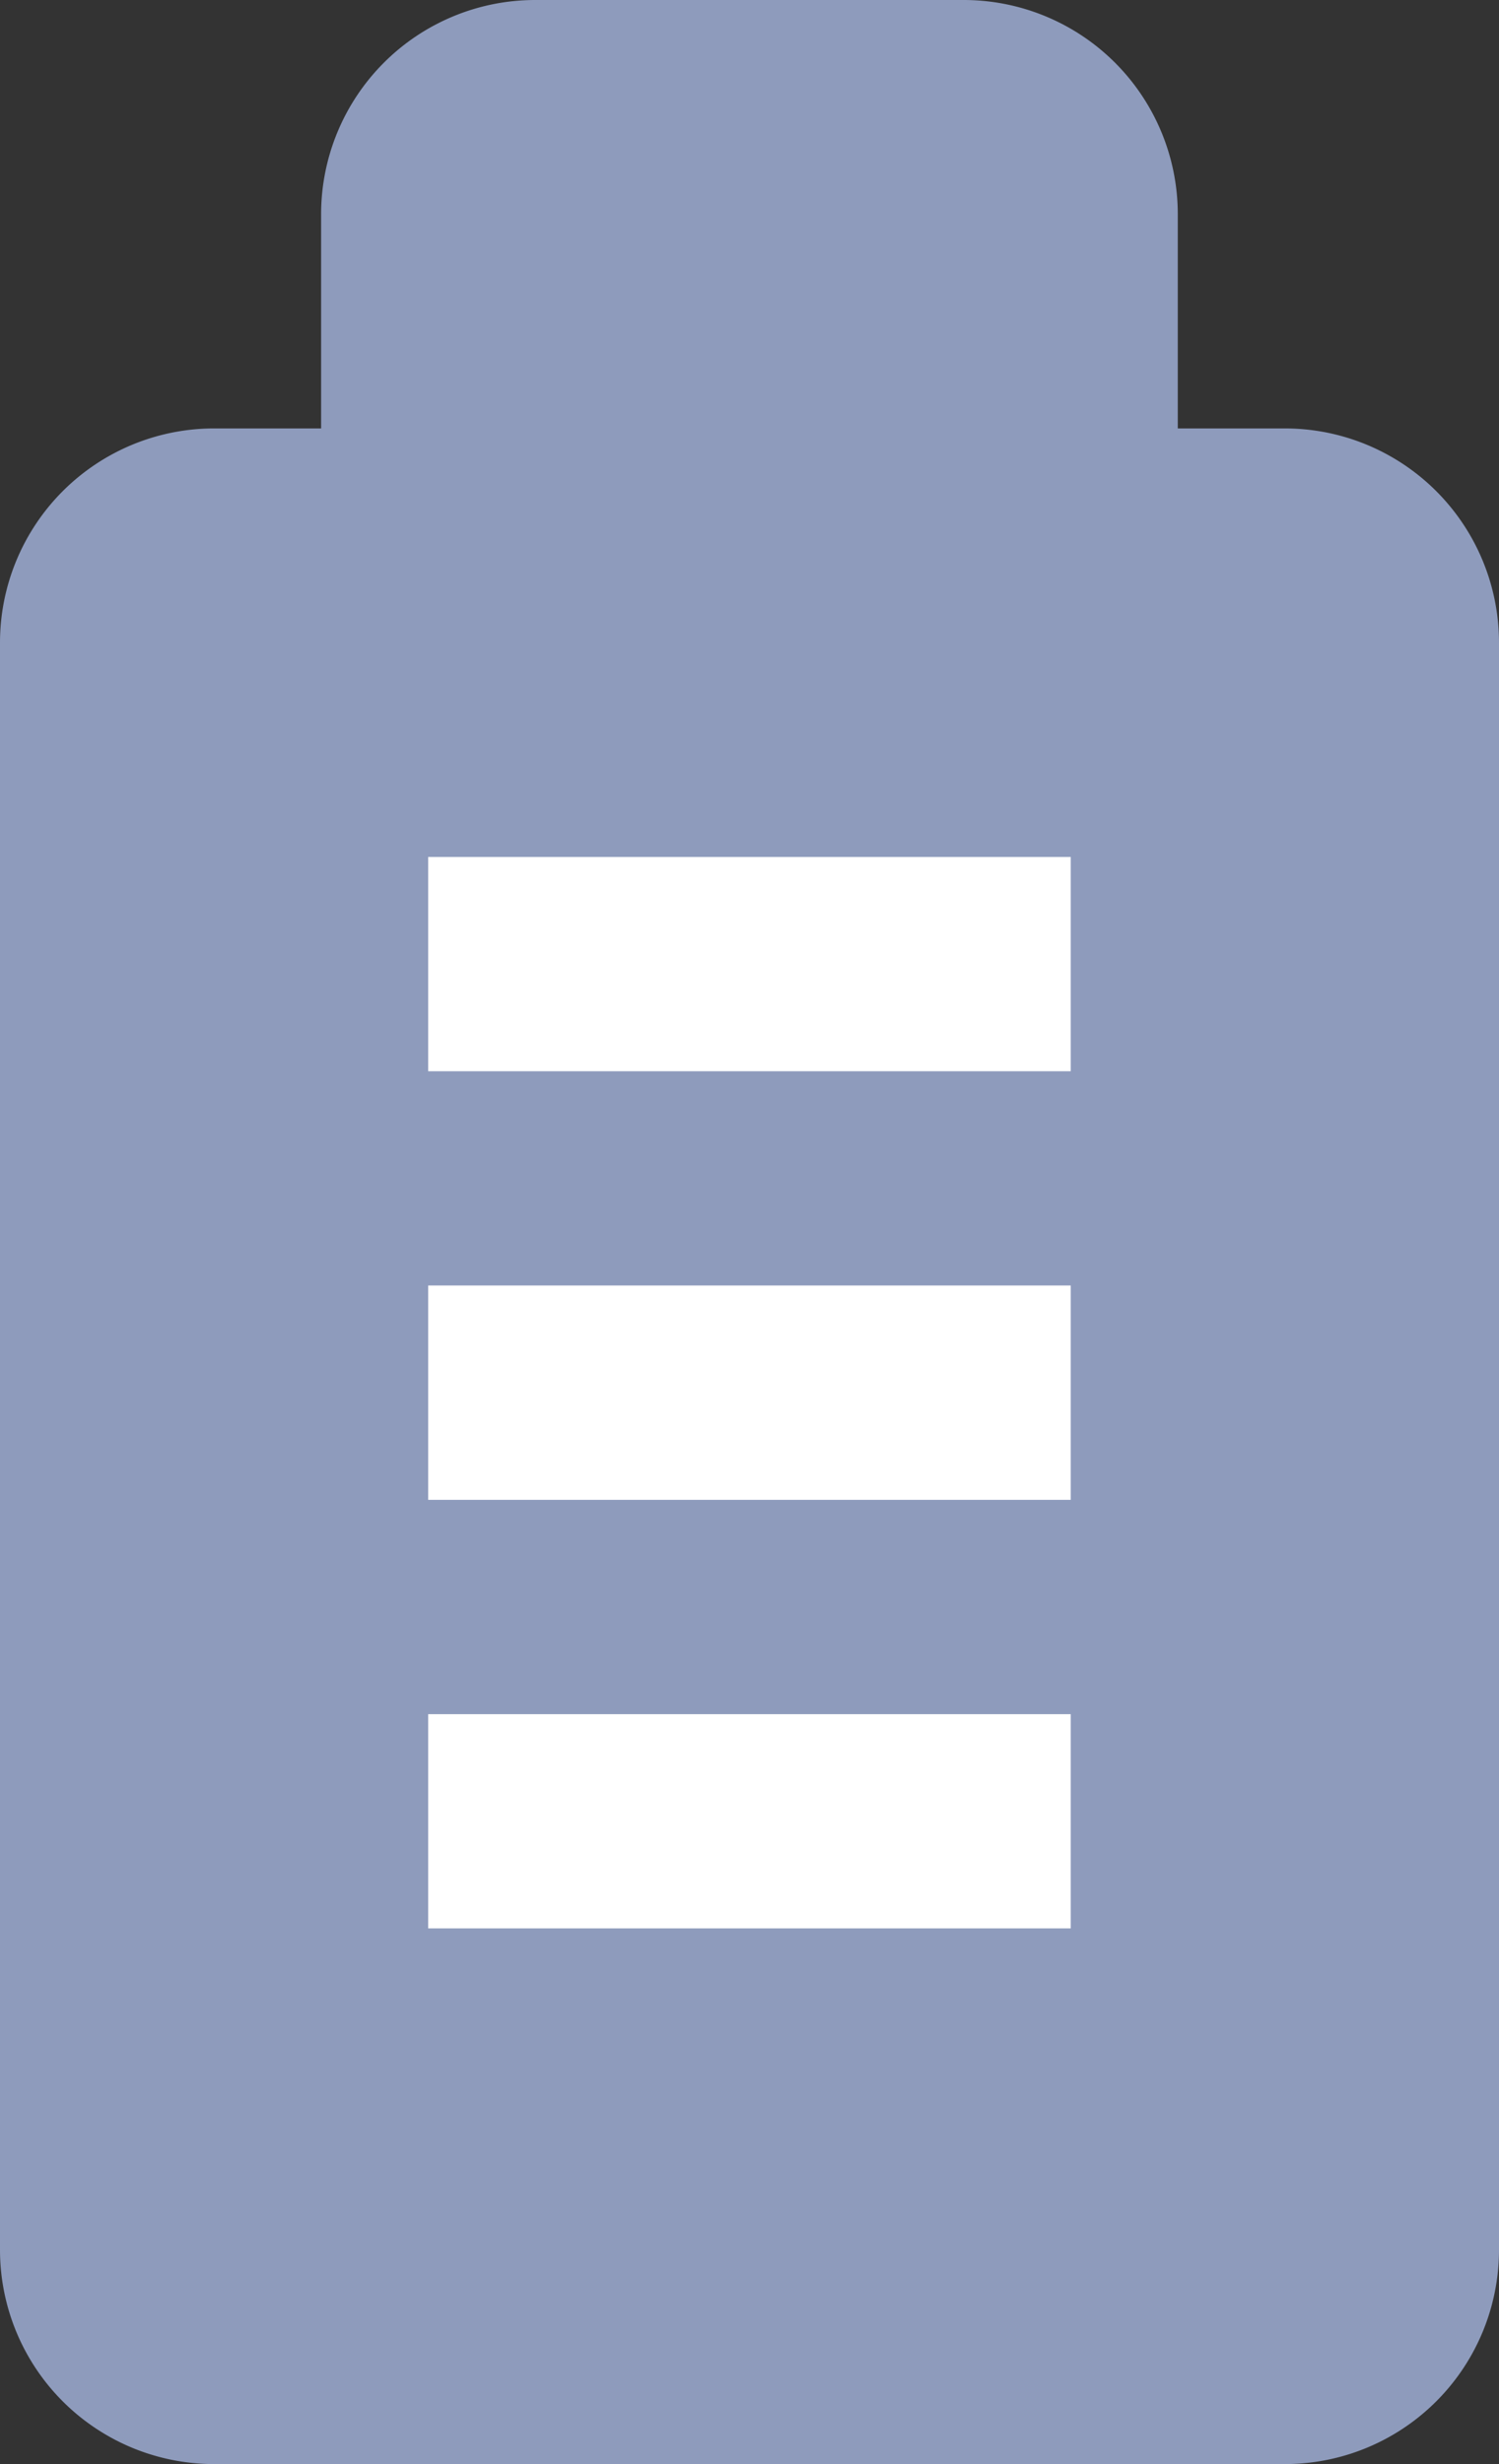 <svg xmlns="http://www.w3.org/2000/svg" width="14" height="23">
    <rect width="100%" height="100%" fill="#333333" stroke="none"/>
    <path fill-rule="evenodd" fill="#8E9BBC" d="M12 23H1.999A2 2 0 0 1 0 21V5.999a2 2 0 0 1 1.999-2h1v-2a2 2 0 0 1 2-1.999H9a2 2 0 0 1 2 1.999v2h1a2 2 0 0 1 2 2V21a2 2 0 0 1-2 2z"/>
    <path fill-rule="evenodd" fill="#FFF" d="M3.999 18v-2H10v2H3.999zm0-6.001H10V14H3.999v-2.001zm0-4H10v2H3.999v-2z"/>
</svg>
